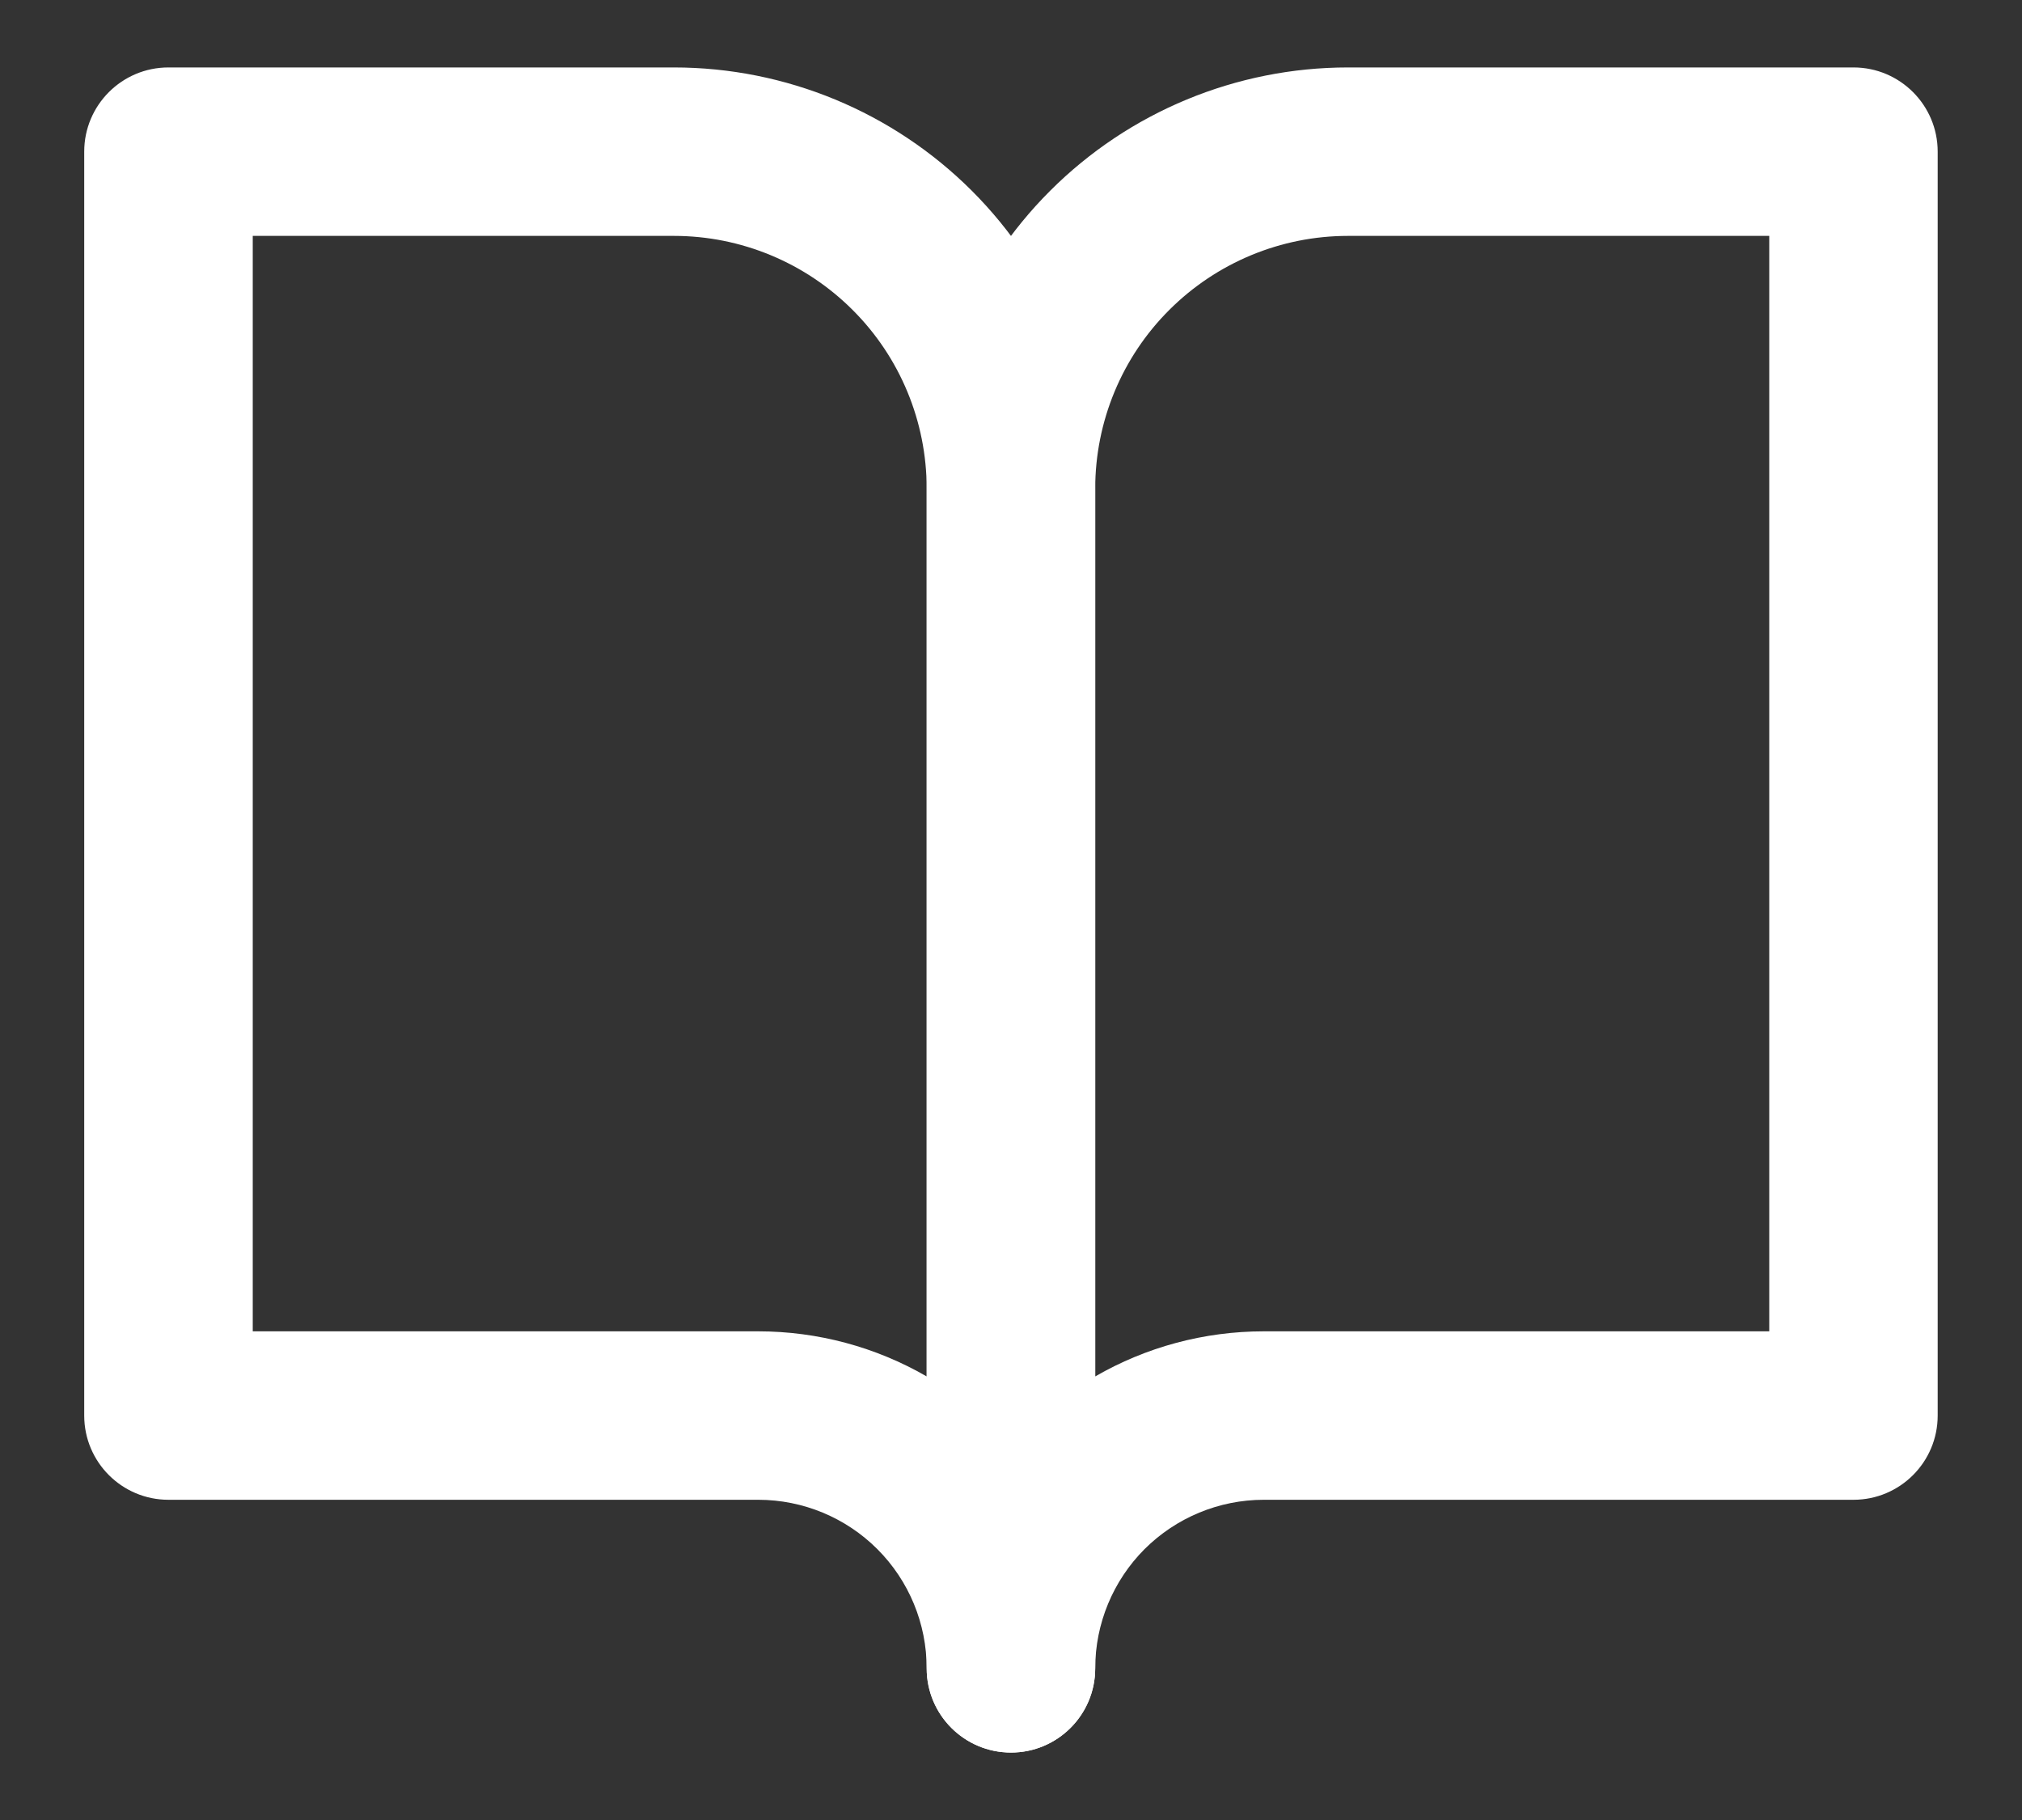 <svg width="20" height="18" viewBox="0 0 20 18" fill="none" xmlns="http://www.w3.org/2000/svg">
<rect x="0" y="0" width="20" height="18" fill="#333333" stroke="none"/>
<path fill-rule="evenodd" clip-rule="evenodd" d="M0.833 1.5C0.833 1.04 1.206 0.667 1.666 0.667H6.666C7.771 0.667 8.831 1.106 9.613 1.887C10.394 2.668 10.833 3.728 10.833 4.833V16.5C10.833 16.96 10.46 17.333 10 17.333C9.539 17.333 9.166 16.96 9.166 16.5C9.166 16.058 8.991 15.634 8.678 15.321C8.366 15.009 7.942 14.833 7.5 14.833H1.666C1.206 14.833 0.833 14.46 0.833 14V1.5ZM9.166 13.613V4.833C9.166 4.17 8.903 3.534 8.434 3.066C7.965 2.597 7.329 2.333 6.666 2.333H2.5V13.167H7.5C8.09 13.167 8.664 13.323 9.166 13.613Z" fill="white"/>
<path fill-rule="evenodd" clip-rule="evenodd" d="M10.387 1.887C11.168 1.106 12.228 0.667 13.333 0.667H18.333C18.793 0.667 19.166 1.04 19.166 1.5V14C19.166 14.46 18.793 14.833 18.333 14.833H12.5C12.058 14.833 11.634 15.009 11.321 15.321C11.009 15.634 10.833 16.058 10.833 16.5C10.833 16.96 10.46 17.333 10 17.333C9.539 17.333 9.166 16.96 9.166 16.5V4.833C9.166 3.728 9.605 2.668 10.387 1.887ZM10.833 13.613C11.335 13.323 11.909 13.167 12.5 13.167H17.5V2.333H13.333C12.67 2.333 12.034 2.597 11.565 3.066C11.096 3.534 10.833 4.17 10.833 4.833V13.613Z" fill="white"/>
</svg>
